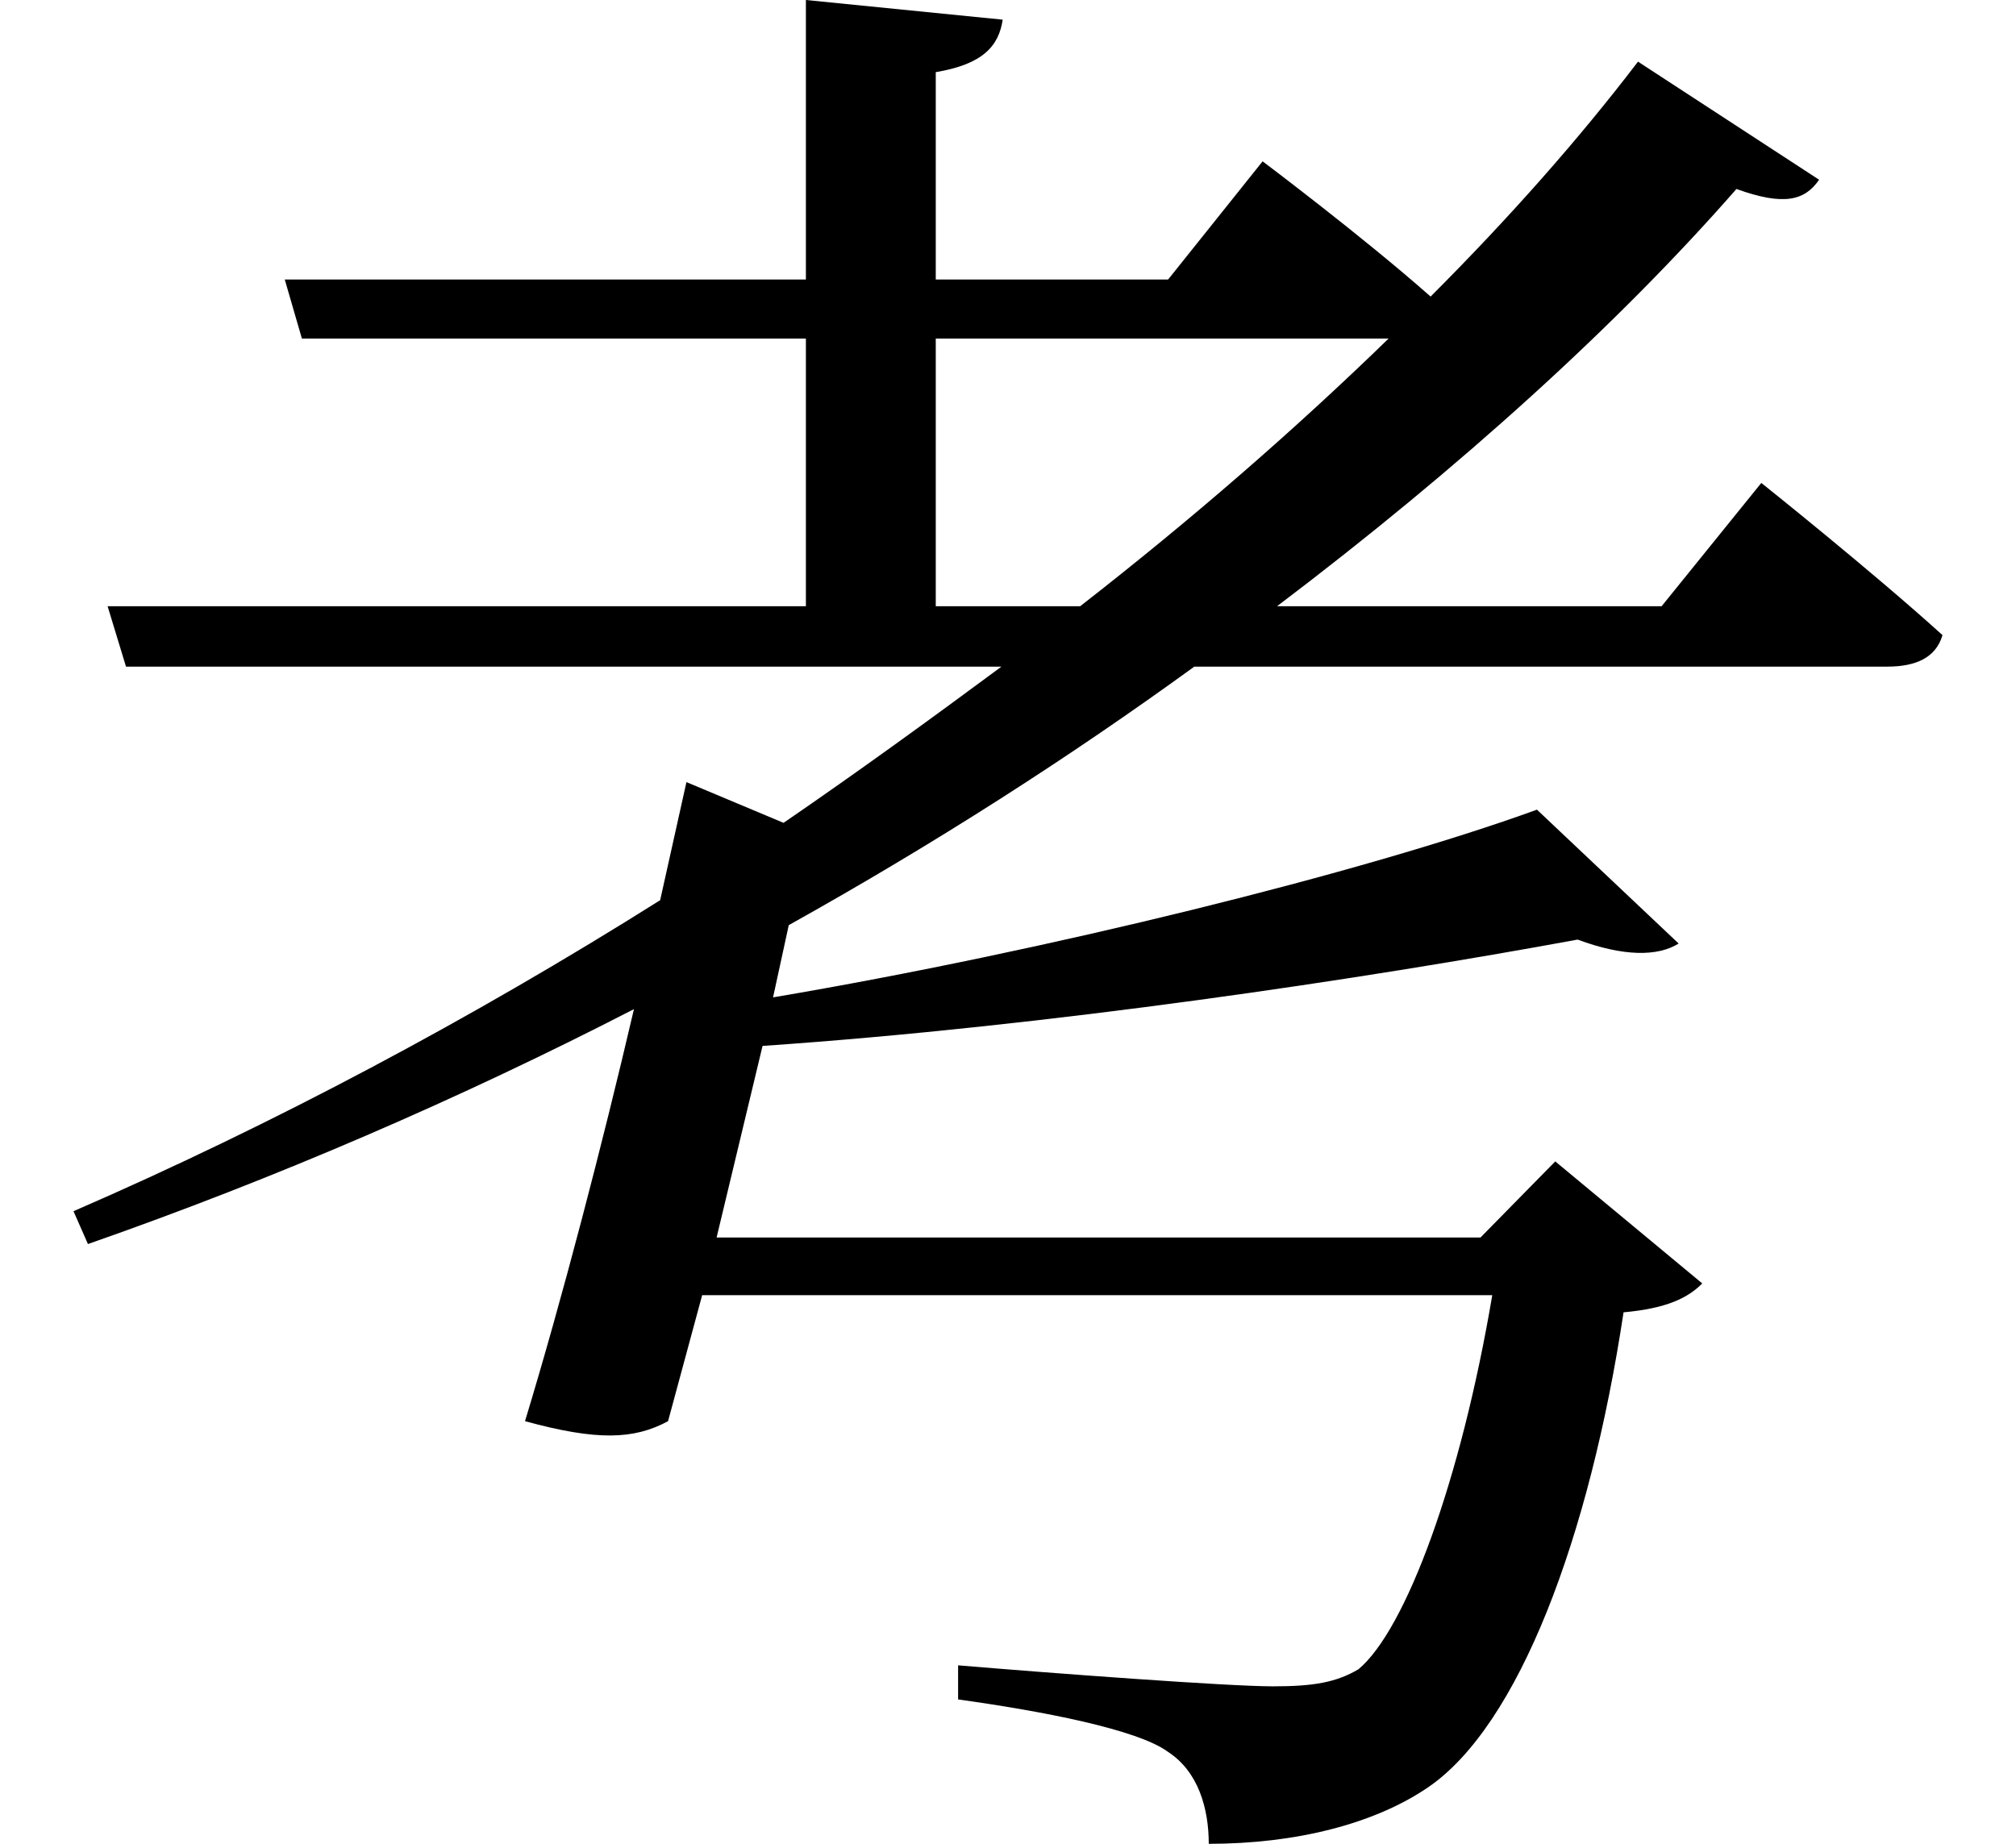 <svg height="21.953" viewBox="0 0 24 21.953" width="24" xmlns="http://www.w3.org/2000/svg">
<path d="M19.344,19.375 C18.641,18.453 17.812,17.516 16.875,16.578 C16.062,17.297 14.875,18.188 14.875,18.188 L13.75,16.781 L10.984,16.781 L10.984,19.25 C11.547,19.344 11.734,19.562 11.781,19.875 L9.438,20.109 L9.438,16.781 L3.234,16.781 L3.438,16.078 L9.438,16.078 L9.438,12.891 L1.125,12.891 L1.344,12.172 L11.766,12.172 C10.922,11.547 10.062,10.922 9.172,10.312 L8.016,10.797 L7.703,9.391 C5.469,7.984 3.094,6.719 0.719,5.688 L0.891,5.297 C3.125,6.078 5.328,7.031 7.391,8.094 C7.016,6.484 6.531,4.625 6.094,3.188 C6.953,2.953 7.391,2.969 7.797,3.188 L8.203,4.688 L17.609,4.688 C17.234,2.469 16.578,0.703 16.016,0.234 C15.75,0.078 15.484,0.031 15,0.031 C14.453,0.031 12.359,0.188 11.25,0.281 L11.25,-0.125 C12.266,-0.266 13.391,-0.484 13.75,-0.75 C14.109,-0.984 14.234,-1.422 14.234,-1.844 C15.266,-1.844 16.203,-1.609 16.844,-1.172 C17.922,-0.438 18.766,1.797 19.172,4.484 C19.688,4.531 19.938,4.656 20.109,4.828 L18.359,6.281 L17.469,5.375 L8.375,5.375 L8.922,7.656 C12.344,7.891 16.078,8.453 18.625,8.922 C19.172,8.719 19.578,8.719 19.828,8.875 L18.141,10.469 C16.078,9.719 12.281,8.781 9.047,8.234 L9.234,9.094 C10.969,10.062 12.578,11.094 14.062,12.172 L22.312,12.172 C22.656,12.172 22.891,12.281 22.969,12.547 C22.125,13.312 20.812,14.359 20.812,14.359 L19.625,12.891 L15.047,12.891 C17.234,14.547 19.109,16.25 20.516,17.859 C21.078,17.656 21.328,17.719 21.5,17.969 Z M10.984,16.078 L16.344,16.078 L16.375,16.078 C15.266,15 14.047,13.938 12.703,12.891 L10.984,12.891 Z" transform="translate(0.156, 20.109) scale(1, -1)"/>
</svg>